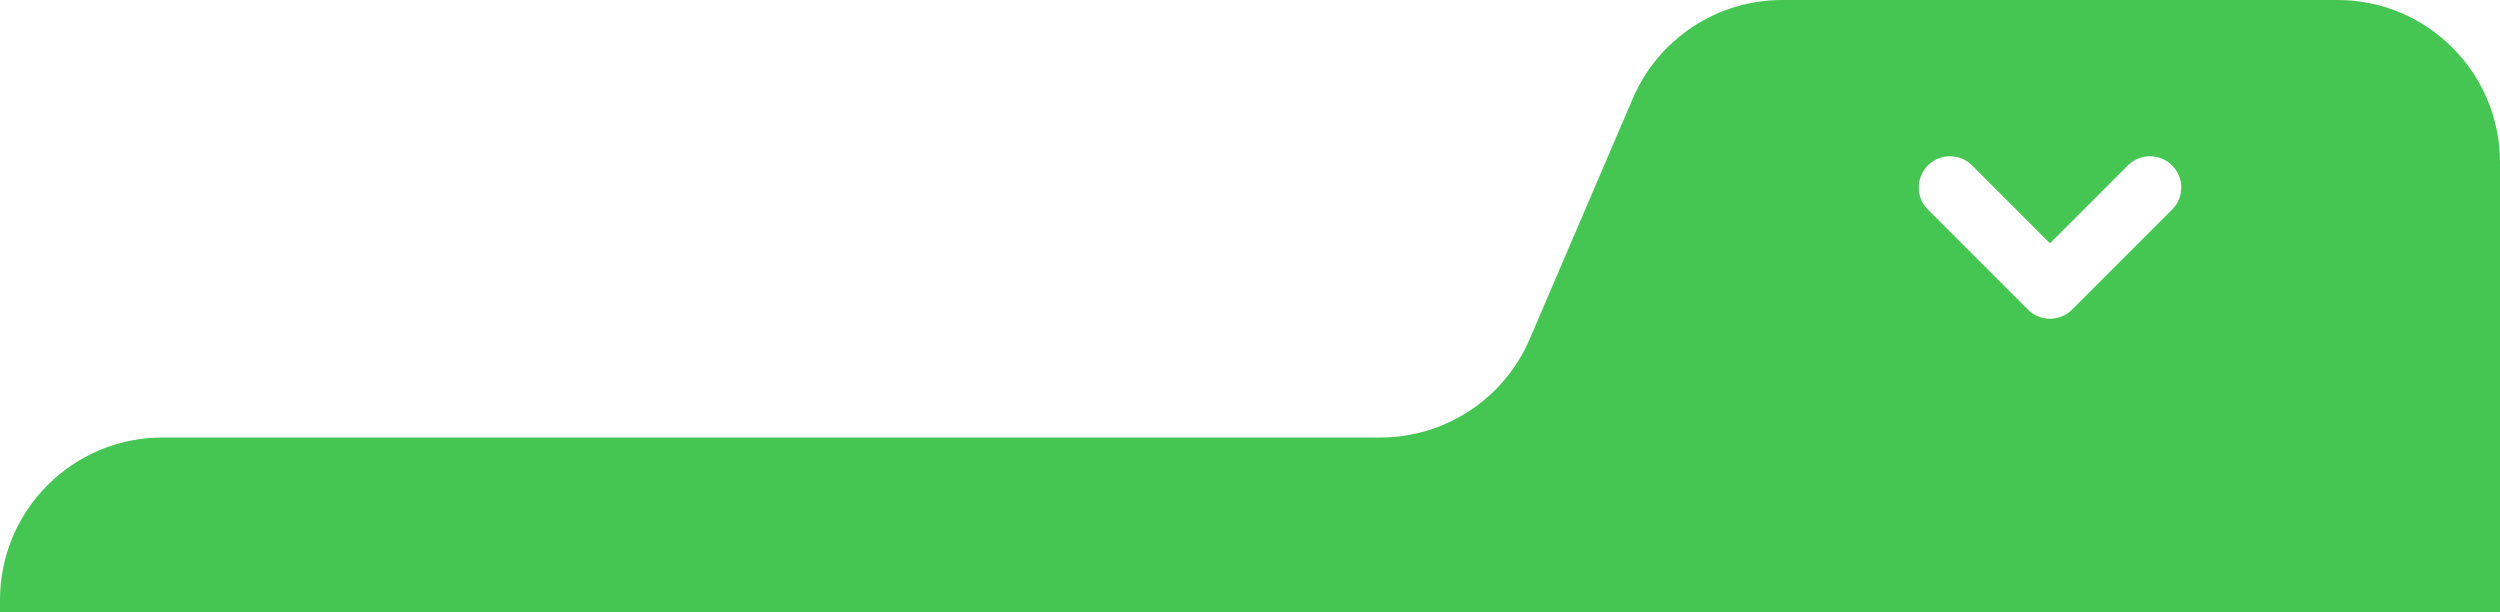 <svg width="200" height="49" viewBox="0 0 200 49" fill="none" xmlns="http://www.w3.org/2000/svg">
<path fill-rule="evenodd" clip-rule="evenodd" d="M200 13C200 5.82 194.18 0 187 0H142.572C137.372 0 132.672 3.099 130.623 7.879L122.377 27.121C120.328 31.901 115.628 35 110.428 35H13C5.82 35 0 40.82 0 48V49H200V35V13ZM154.232 16.768L162.232 24.768C163.209 25.744 164.791 25.744 165.768 24.768L173.768 16.768C174.744 15.791 174.744 14.209 173.768 13.232C172.791 12.256 171.209 12.256 170.232 13.232L164 19.465L157.768 13.232C156.791 12.256 155.209 12.256 154.232 13.232C153.256 14.209 153.256 15.791 154.232 16.768Z" fill="#45C552"/>
</svg>
